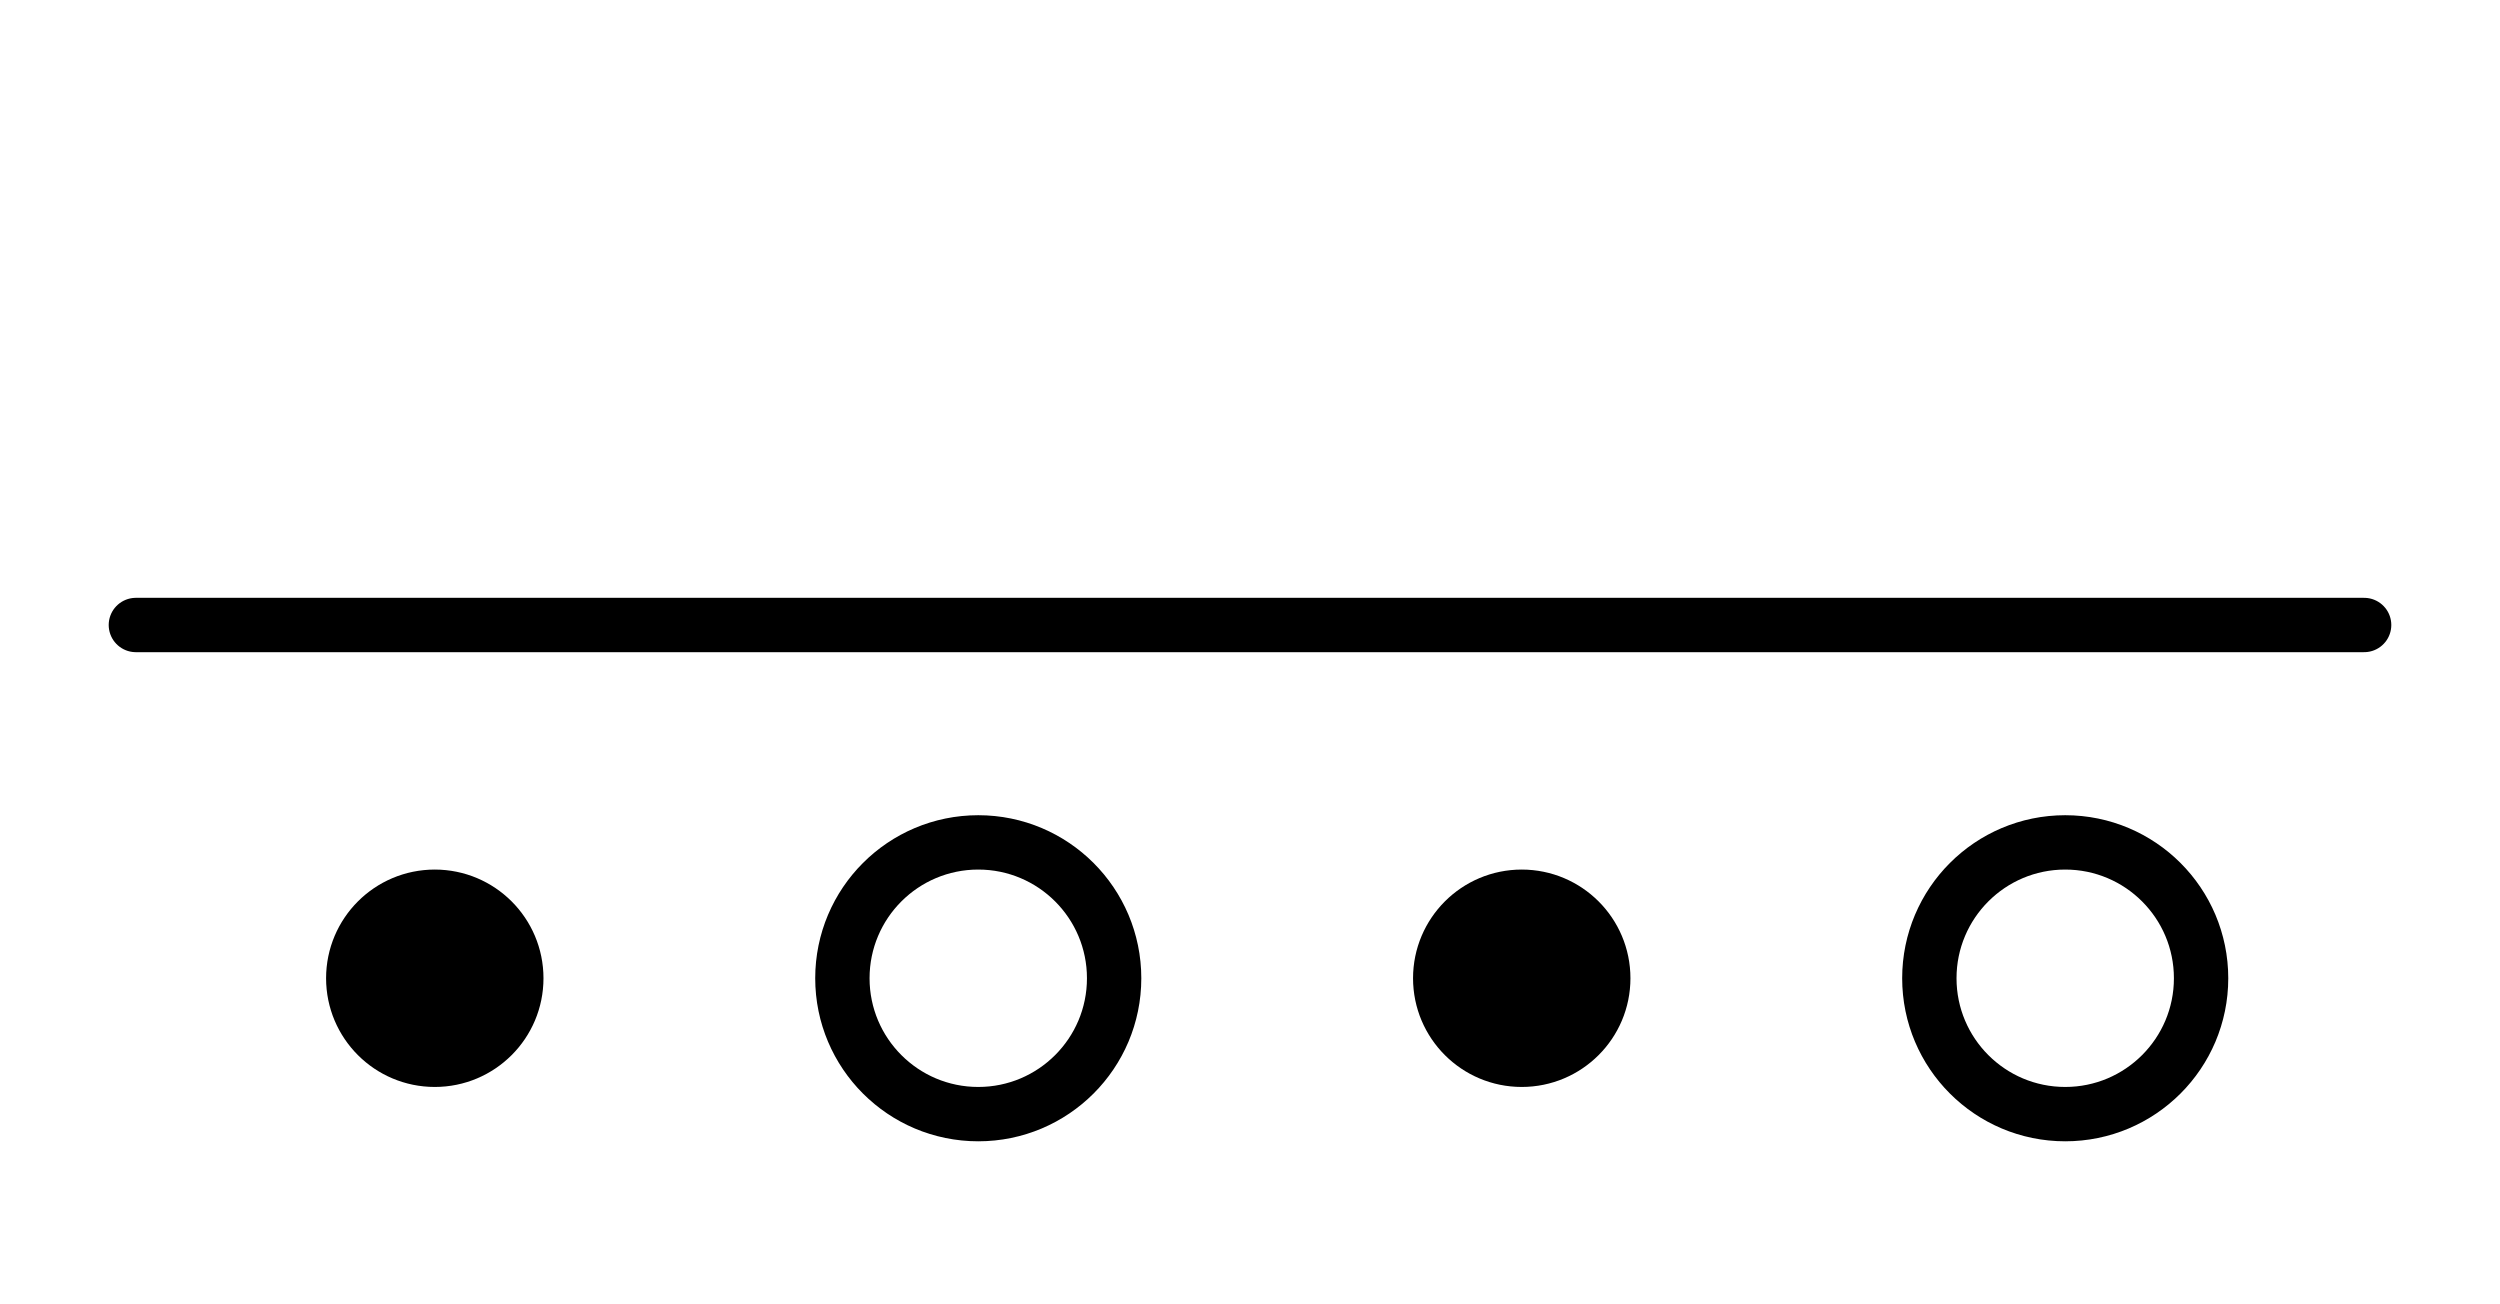 <svg width="46" height="24" viewBox="0 0 46 24" fill="none" xmlns="http://www.w3.org/2000/svg">
<circle cx="38" cy="18" r="2.5" stroke="black"/>
<circle cx="18" cy="18" r="2.5" stroke="black"/>
<circle cx="28" cy="18" r="1.5" fill="black" stroke="black"/>
<circle cx="8" cy="18" r="1.5" fill="black" stroke="black"/>
<path d="M2.5 11.5H43.5" stroke="black" stroke-linecap="round"/>
</svg>
